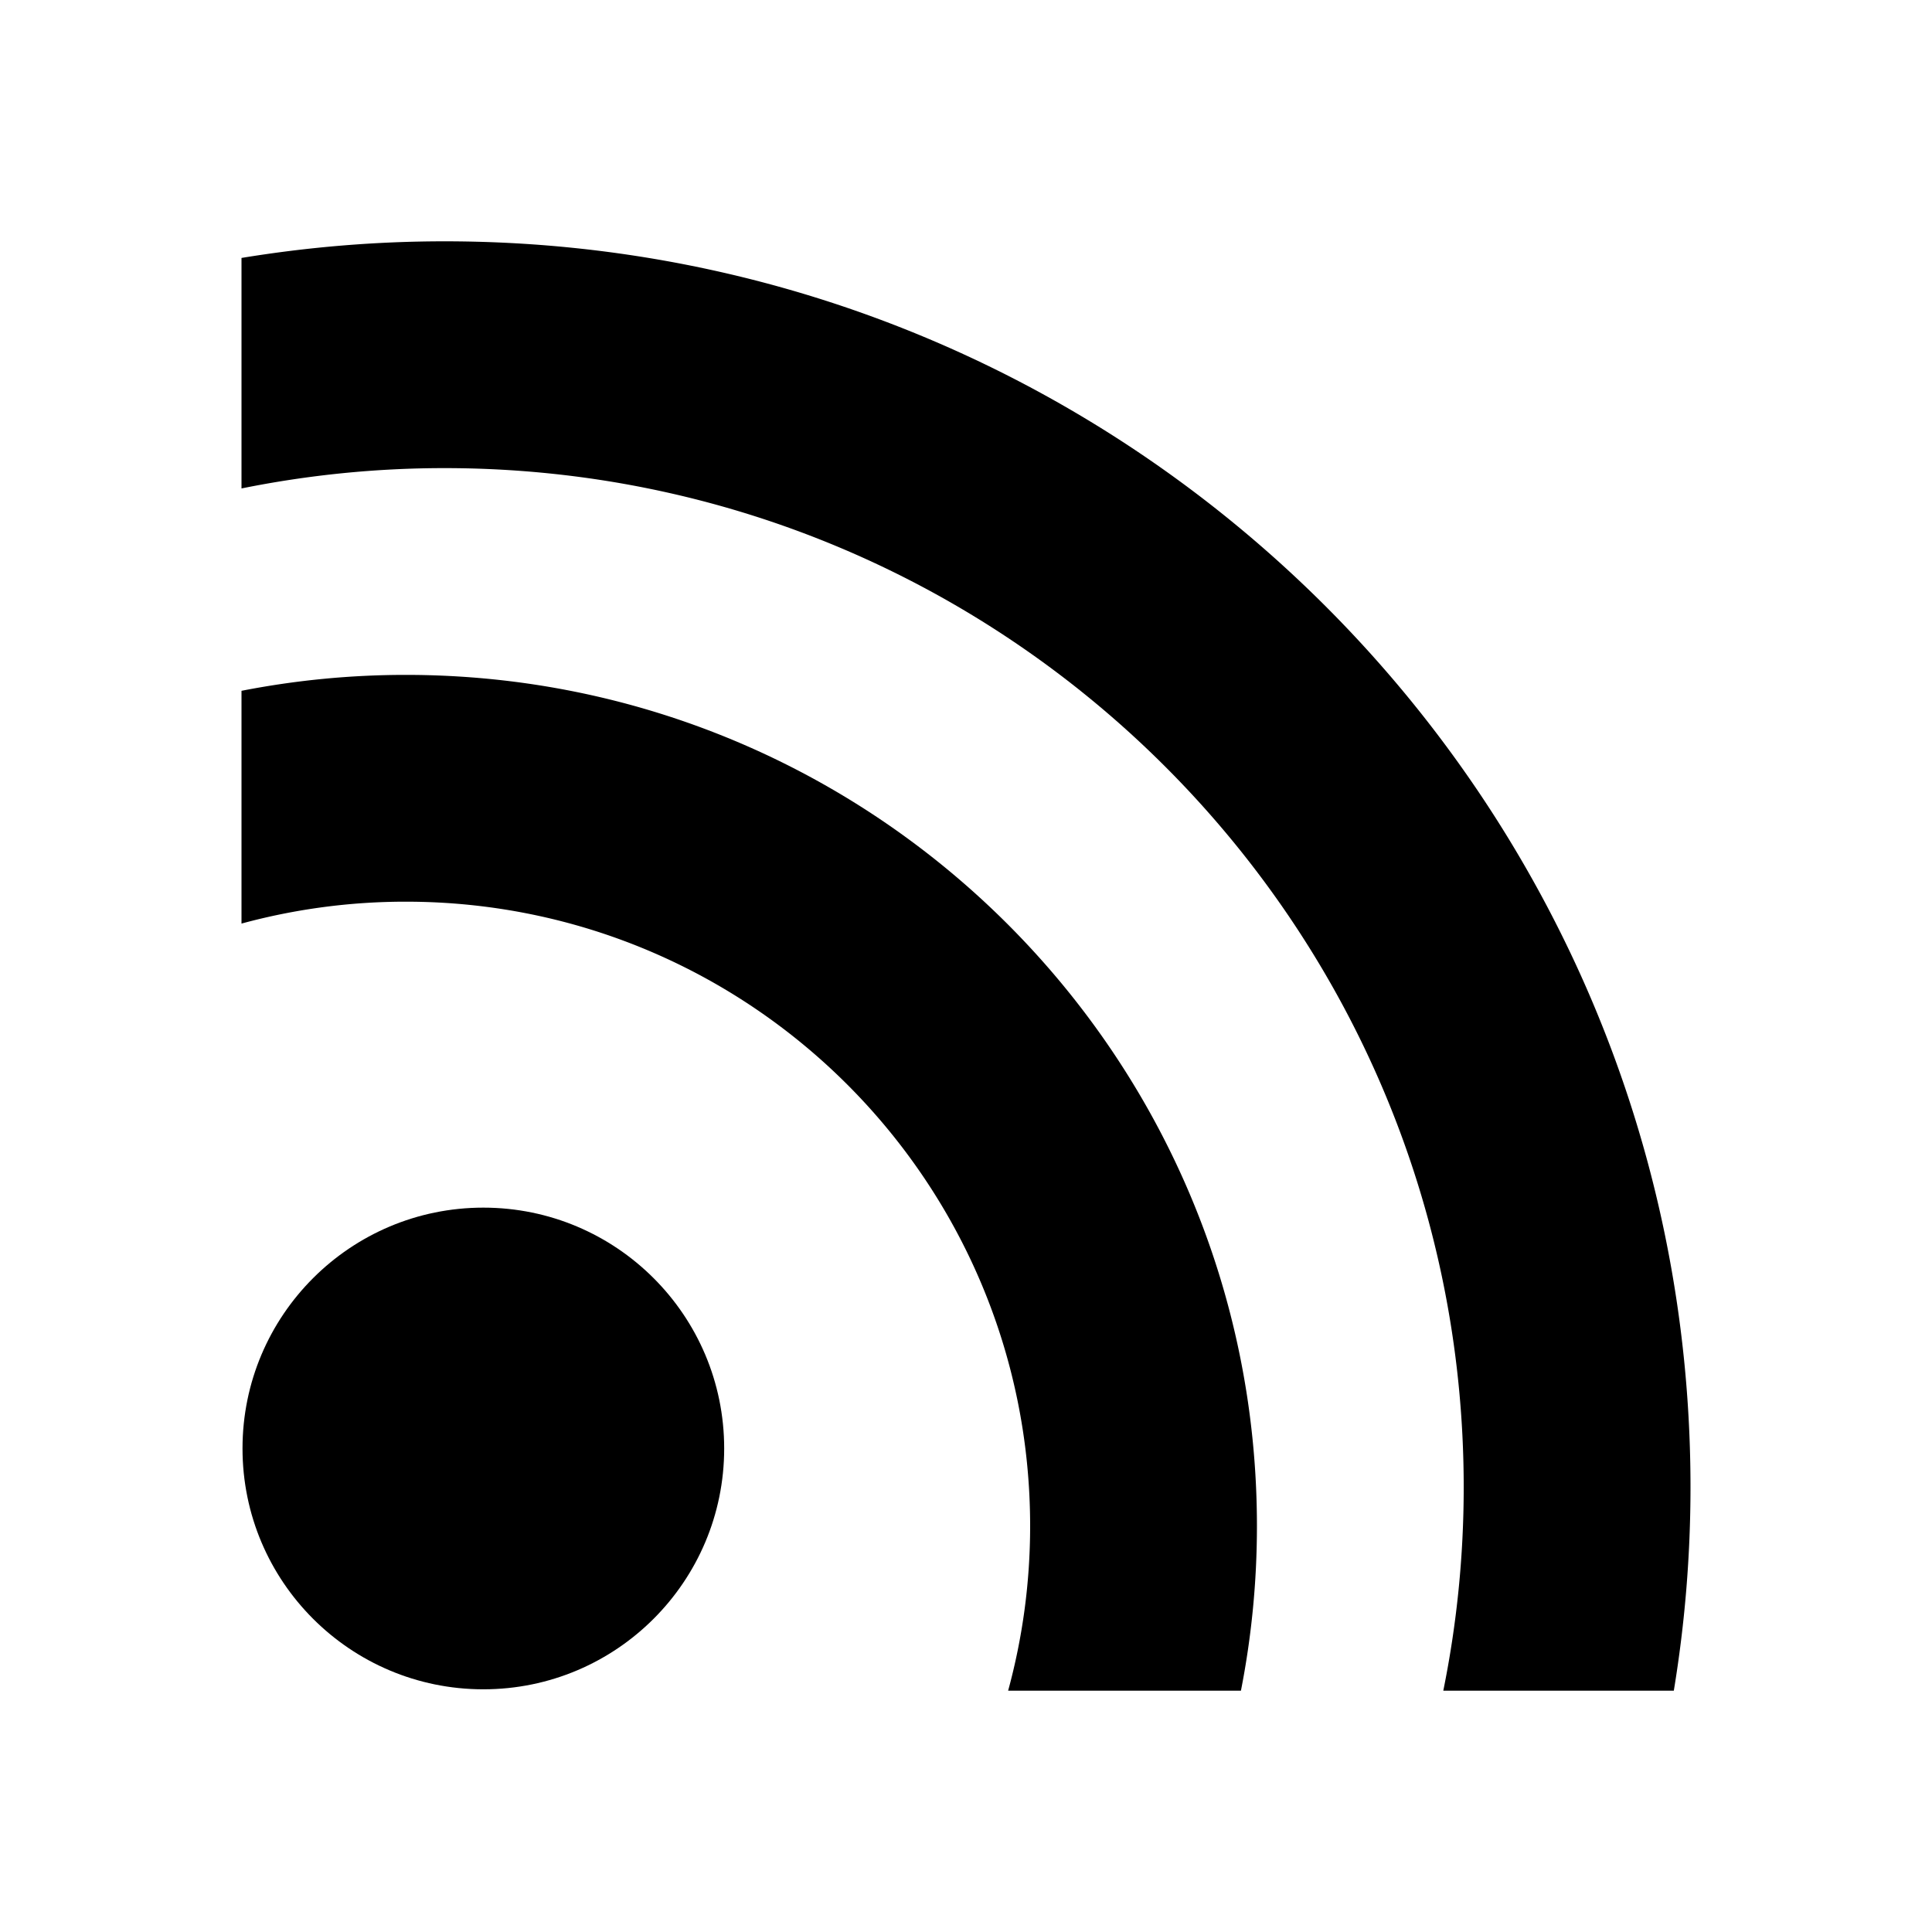 <svg xmlns="http://www.w3.org/2000/svg" viewBox="0 0 512 512"><circle cx="128.092" cy="383.86" r="63.824"/><path d="M107.54 178.853A226.207 226.207 0 0064 183.072v61.686a165.576 165.576 0 0143.54-5.803c91.379 0 165.457 74.079 165.457 165.458 0 15.105-2.037 29.732-5.83 43.635h61.695a226.221 226.221 0 004.238-43.635c0-124.573-100.987-225.56-225.56-225.56z"/><path d="M117.816 63.952c-18.33 0-36.3 1.528-53.816 4.405v61.086a270.894 270.894 0 0153.816-5.388c149.161 0 270.081 120.92 270.081 270.082 0 18.465-1.873 36.49-5.408 53.911h61.09A331.777 331.777 0 00448 394.137C448 211.78 300.171 63.952 117.816 63.952z"/></svg>